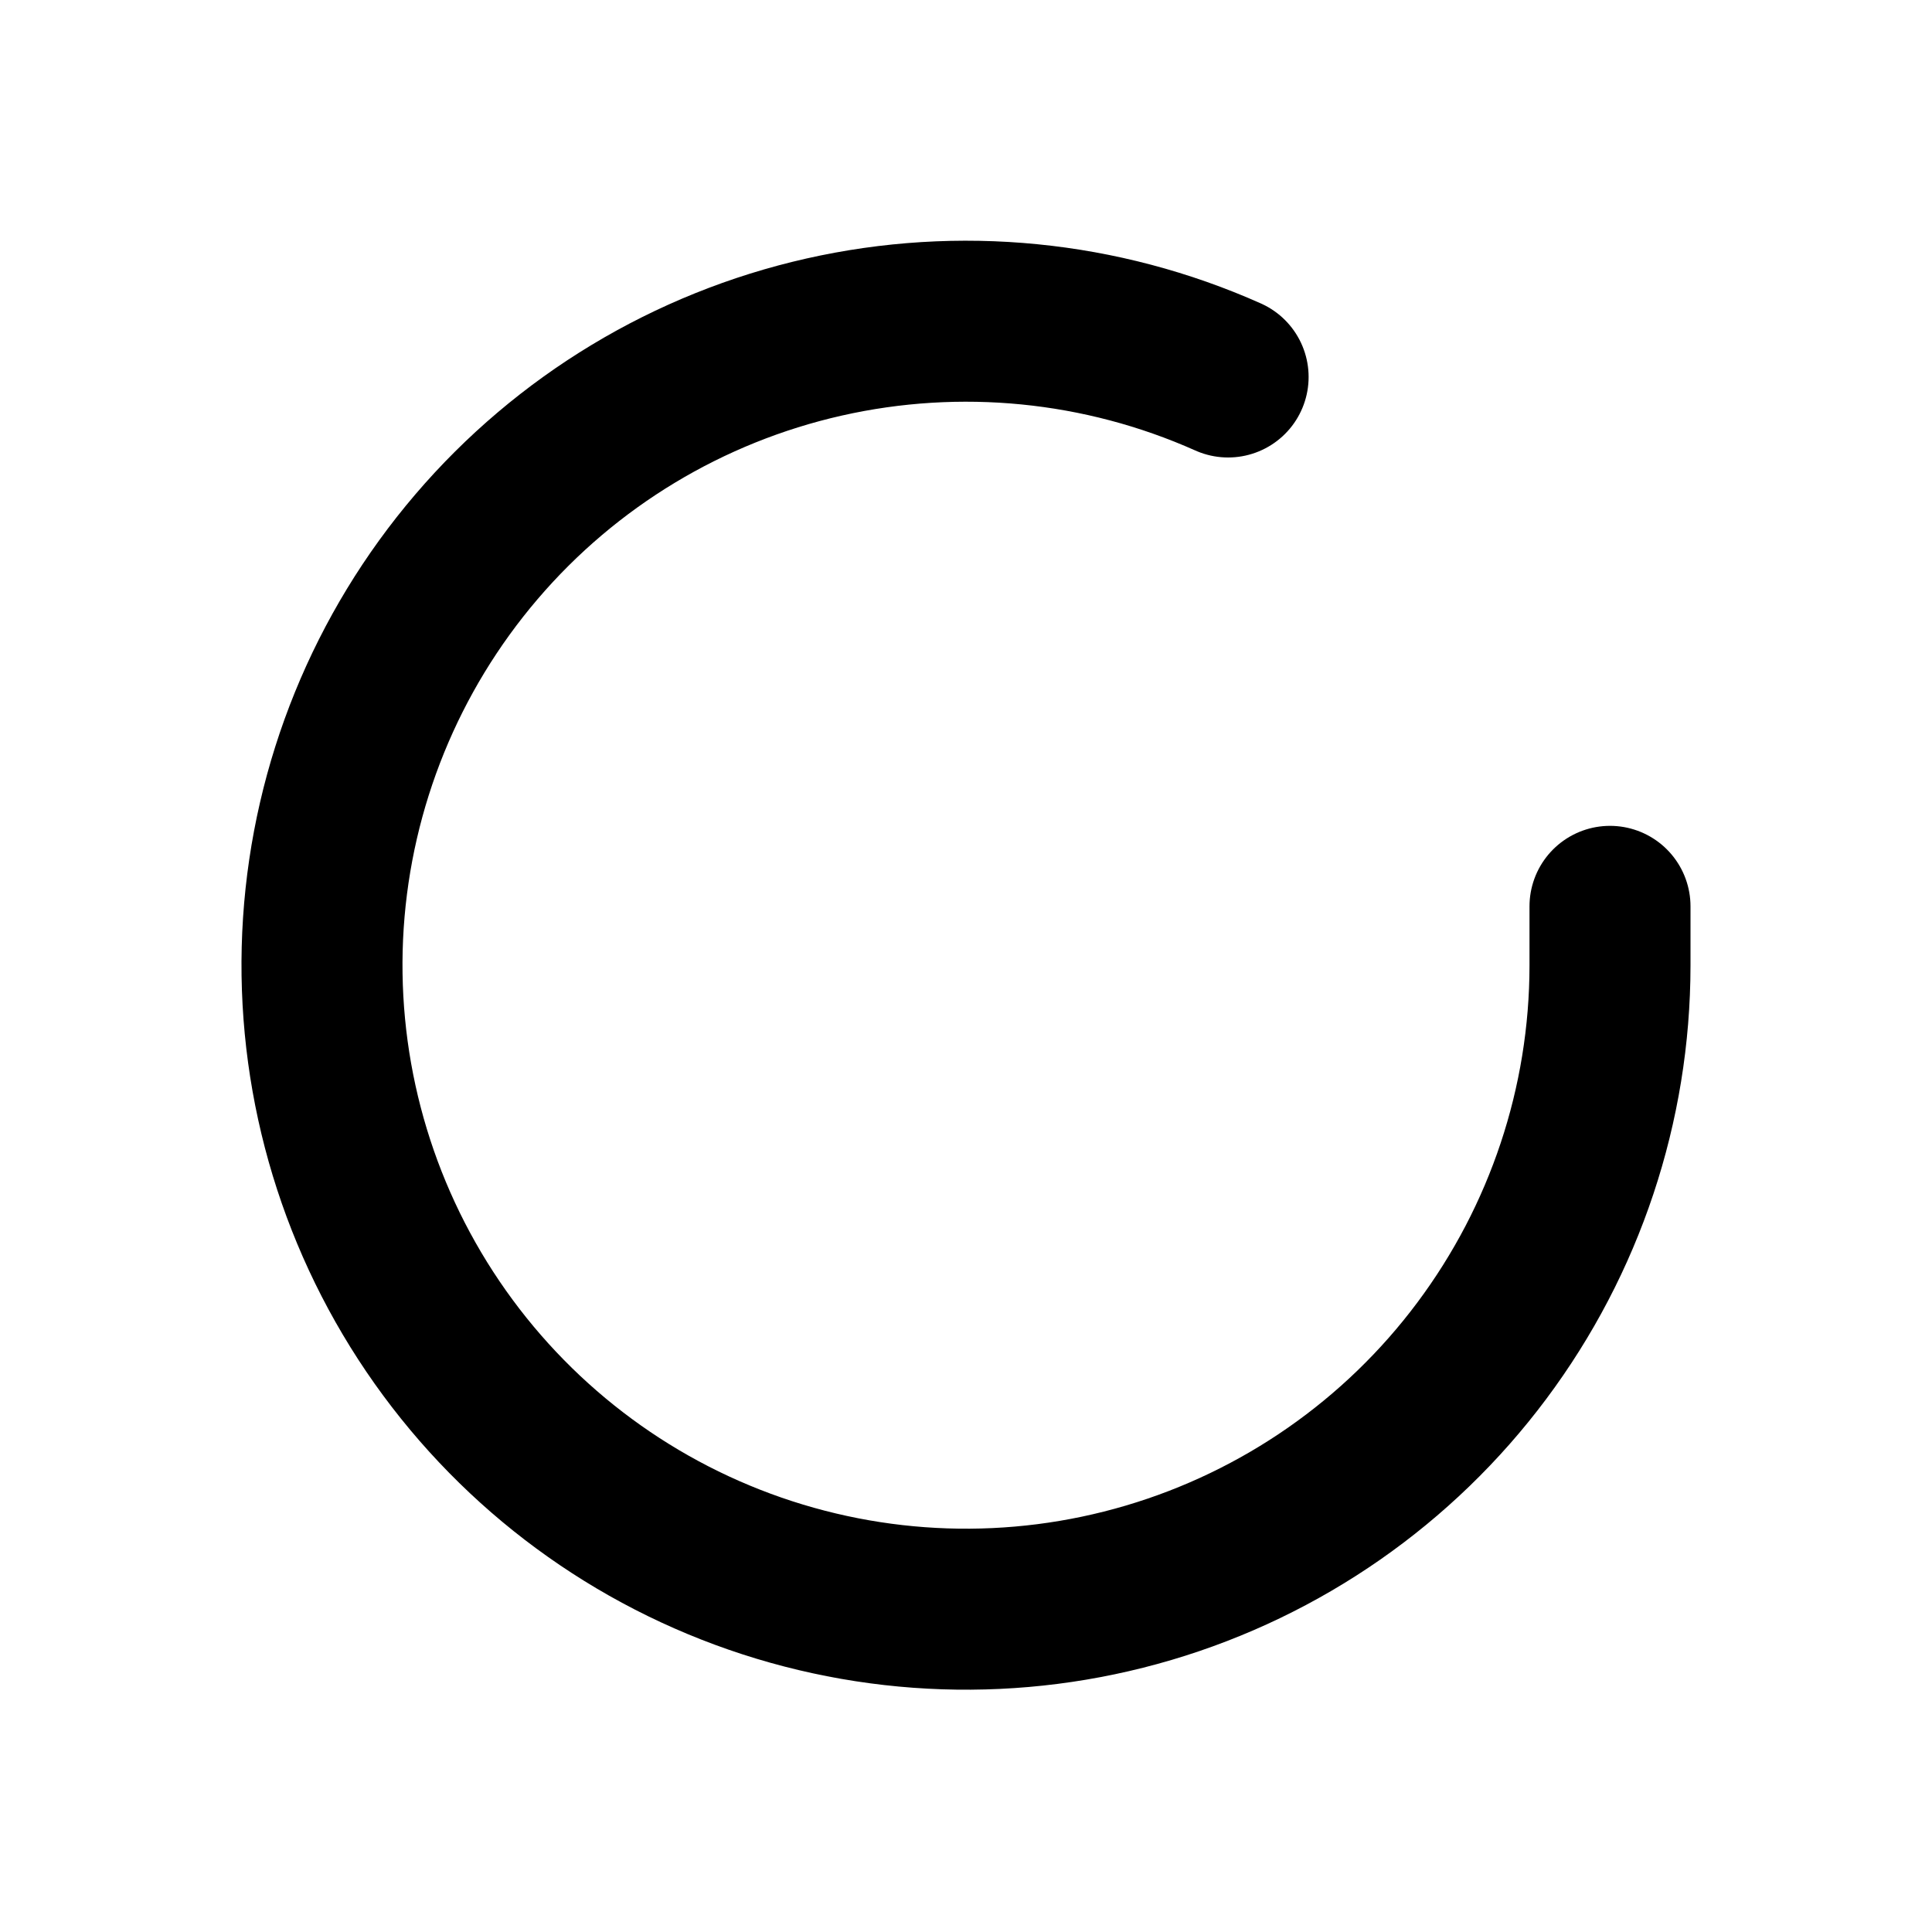 <svg width="24" height="24" viewBox="0 0 24 24" fill="none" xmlns="http://www.w3.org/2000/svg">
<path d="M20 11.259V11.995C19.999 13.72 19.44 15.398 18.407 16.78C17.375 18.162 15.923 19.173 14.268 19.662C12.614 20.151 10.846 20.092 9.228 19.494C7.609 18.896 6.228 17.791 5.289 16.344C4.35 14.897 3.904 13.185 4.017 11.464C4.131 9.742 4.798 8.104 5.919 6.792C7.039 5.481 8.554 4.567 10.237 4.187C11.92 3.807 13.68 3.98 15.256 4.683" stroke="currentColor" stroke-width="2" stroke-linecap="round" stroke-linejoin="round"></path>
</svg>
